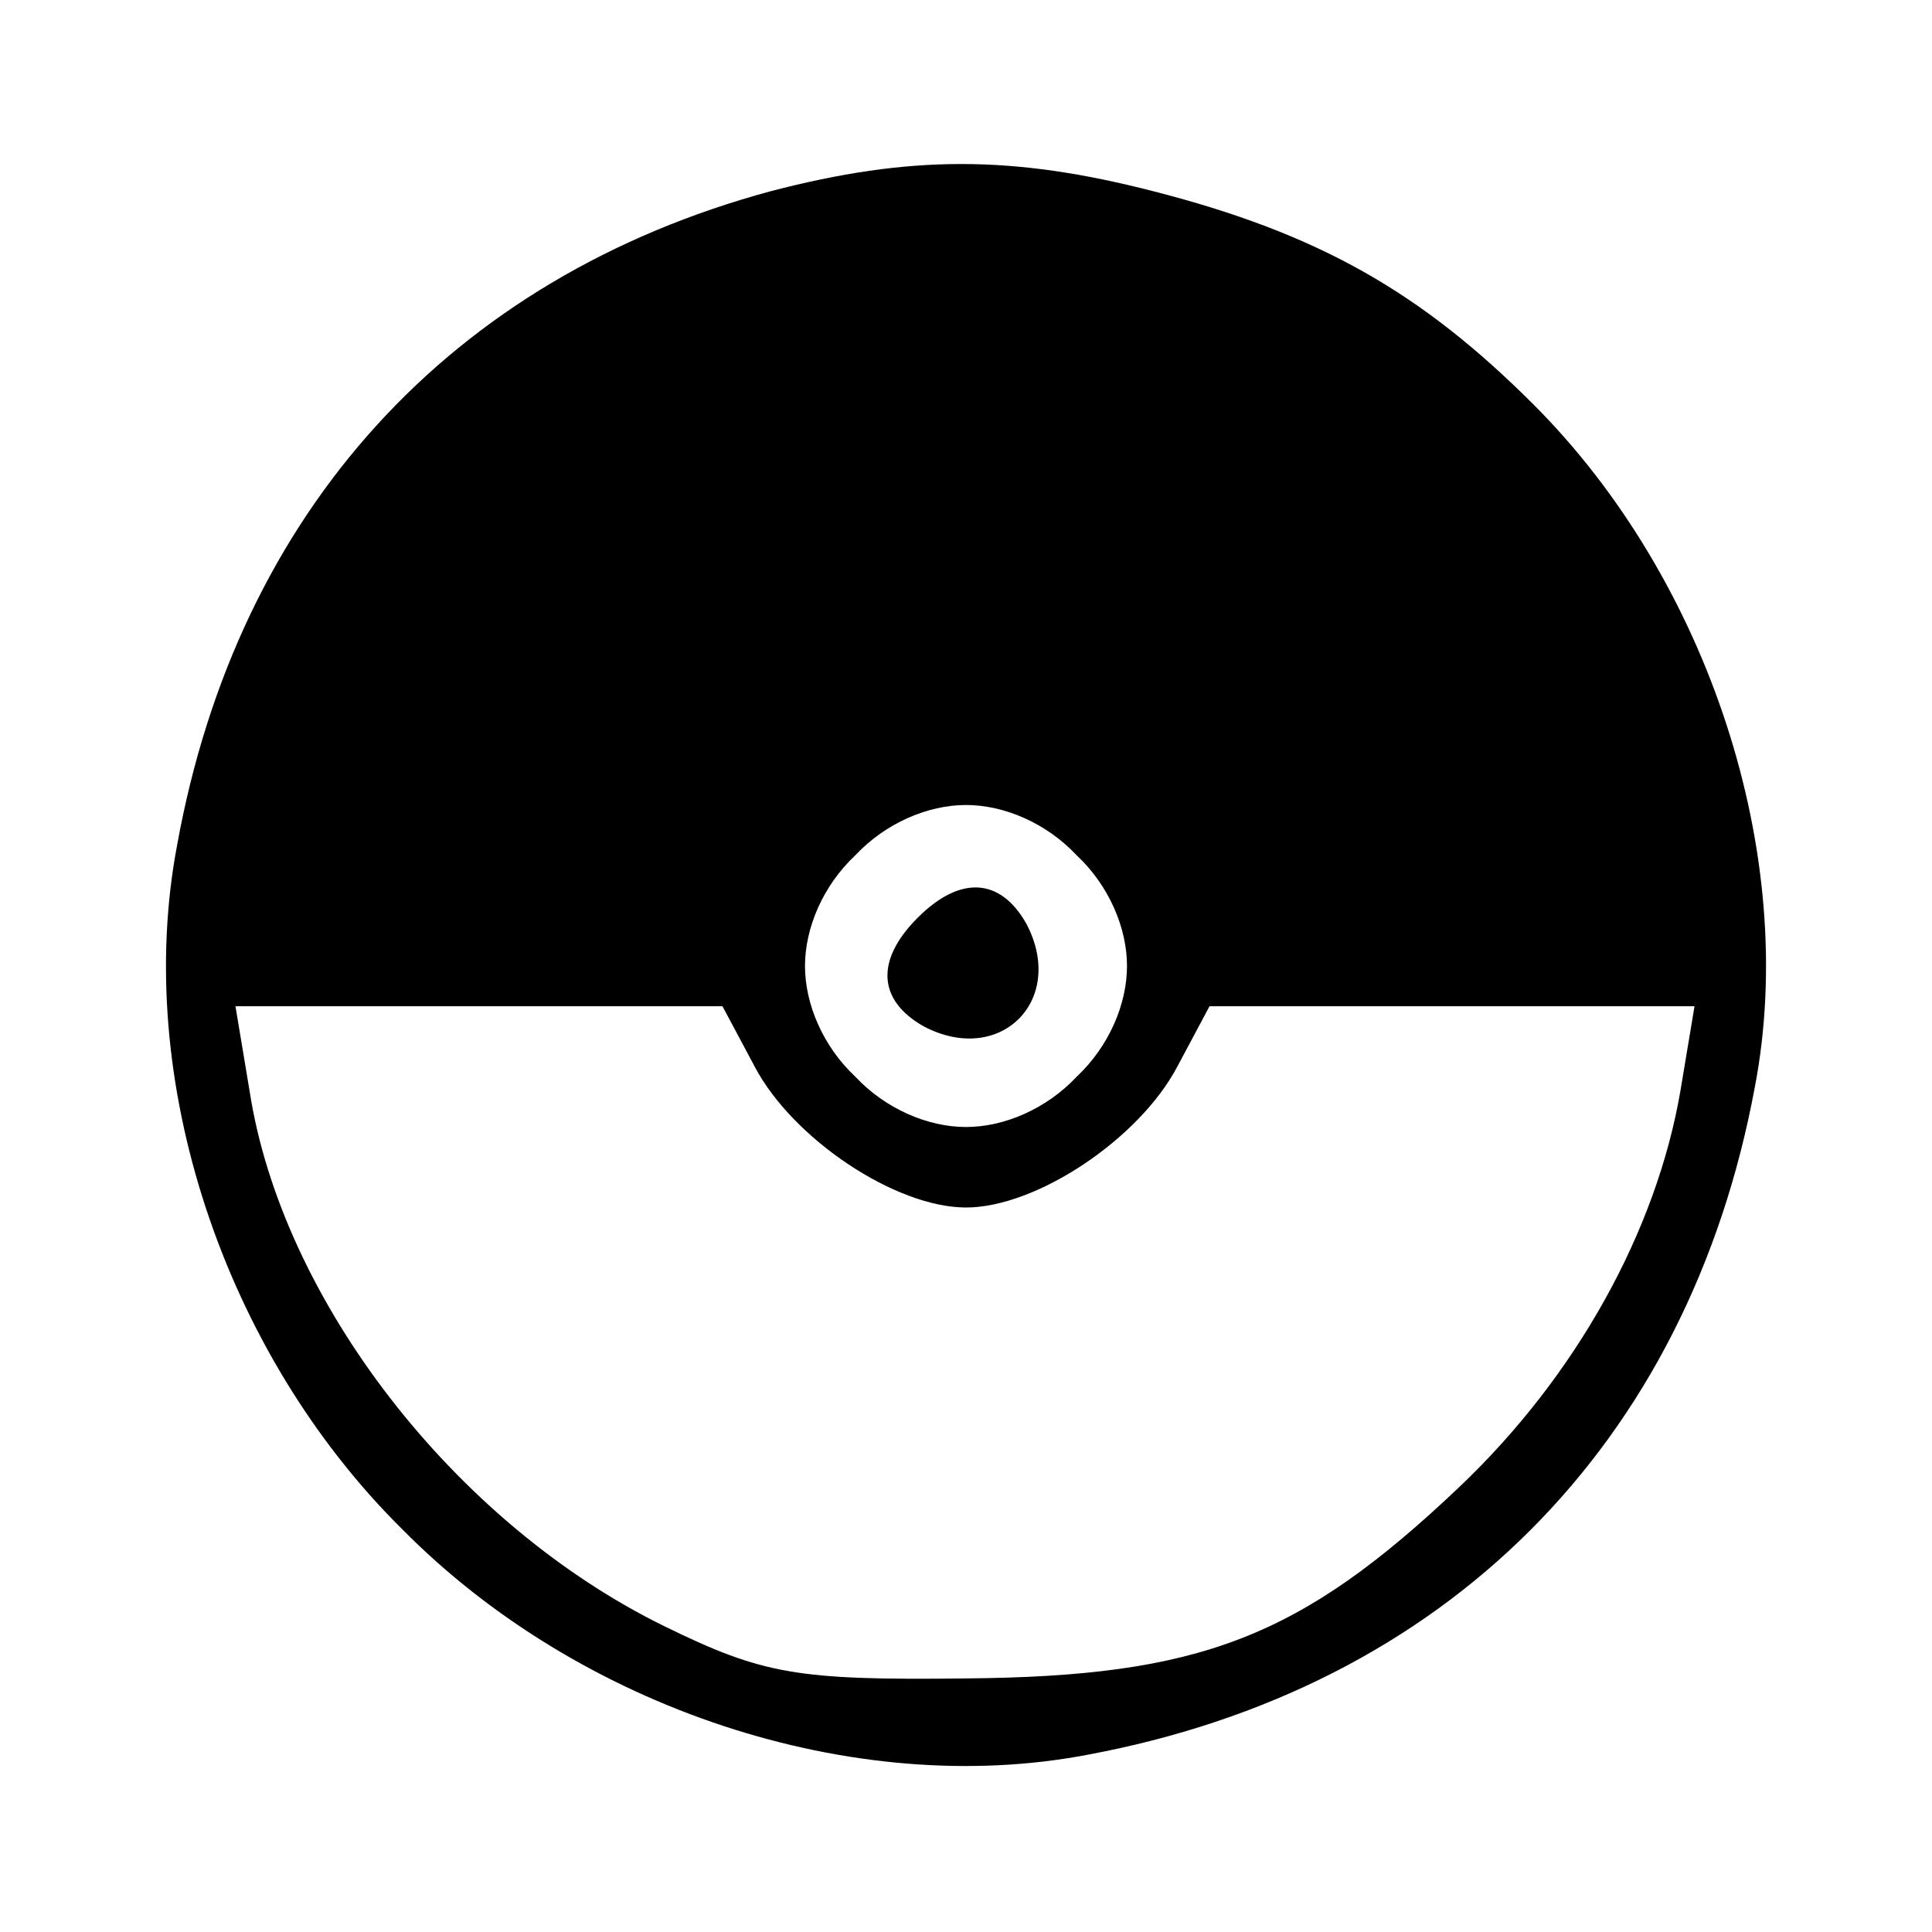 <?xml version="1.0" standalone="no"?>
<!DOCTYPE svg PUBLIC "-//W3C//DTD SVG 20010904//EN"
 "http://www.w3.org/TR/2001/REC-SVG-20010904/DTD/svg10.dtd">
<svg version="1.0" xmlns="http://www.w3.org/2000/svg"
 width="96pt" height="96pt" viewBox="0 0 96 96"
 preserveAspectRatio="xMidYMid meet">

<g transform="translate(0,96) scale(0.1,-0.1)"
fill="#000000" stroke="none">
<path d="M383 865 c-159 -43 -265 -159 -295 -325 -22 -116 23 -252 112 -340
88 -89 224 -134 340 -112 178 33 299 154 332 332 22 115 -23 252 -110 339 -56
56 -107 85 -189 106 -70 18 -121 18 -190 0z m152 -330 c16 -15 25 -36 25 -55
0 -19 -9 -40 -25 -55 -15 -16 -36 -25 -55 -25 -19 0 -40 9 -55 25 -16 15 -25
36 -25 55 0 19 9 40 25 55 15 16 36 25 55 25 19 0 40 -9 55 -25z m-160 -105
c19 -36 70 -70 105 -70 35 0 86 34 105 70 l16 30 120 0 121 0 -7 -42 c-12 -70
-52 -142 -110 -197 -79 -75 -129 -94 -245 -95 -84 -1 -101 2 -150 26 -104 51
-190 162 -206 266 l-7 42 121 0 121 0 16 -30z"/>
<path d="M456 504 c-21 -21 -20 -41 3 -54 38 -20 71 13 51 51 -13 23 -33 24
-54 3z"/>
</g>
</svg>
